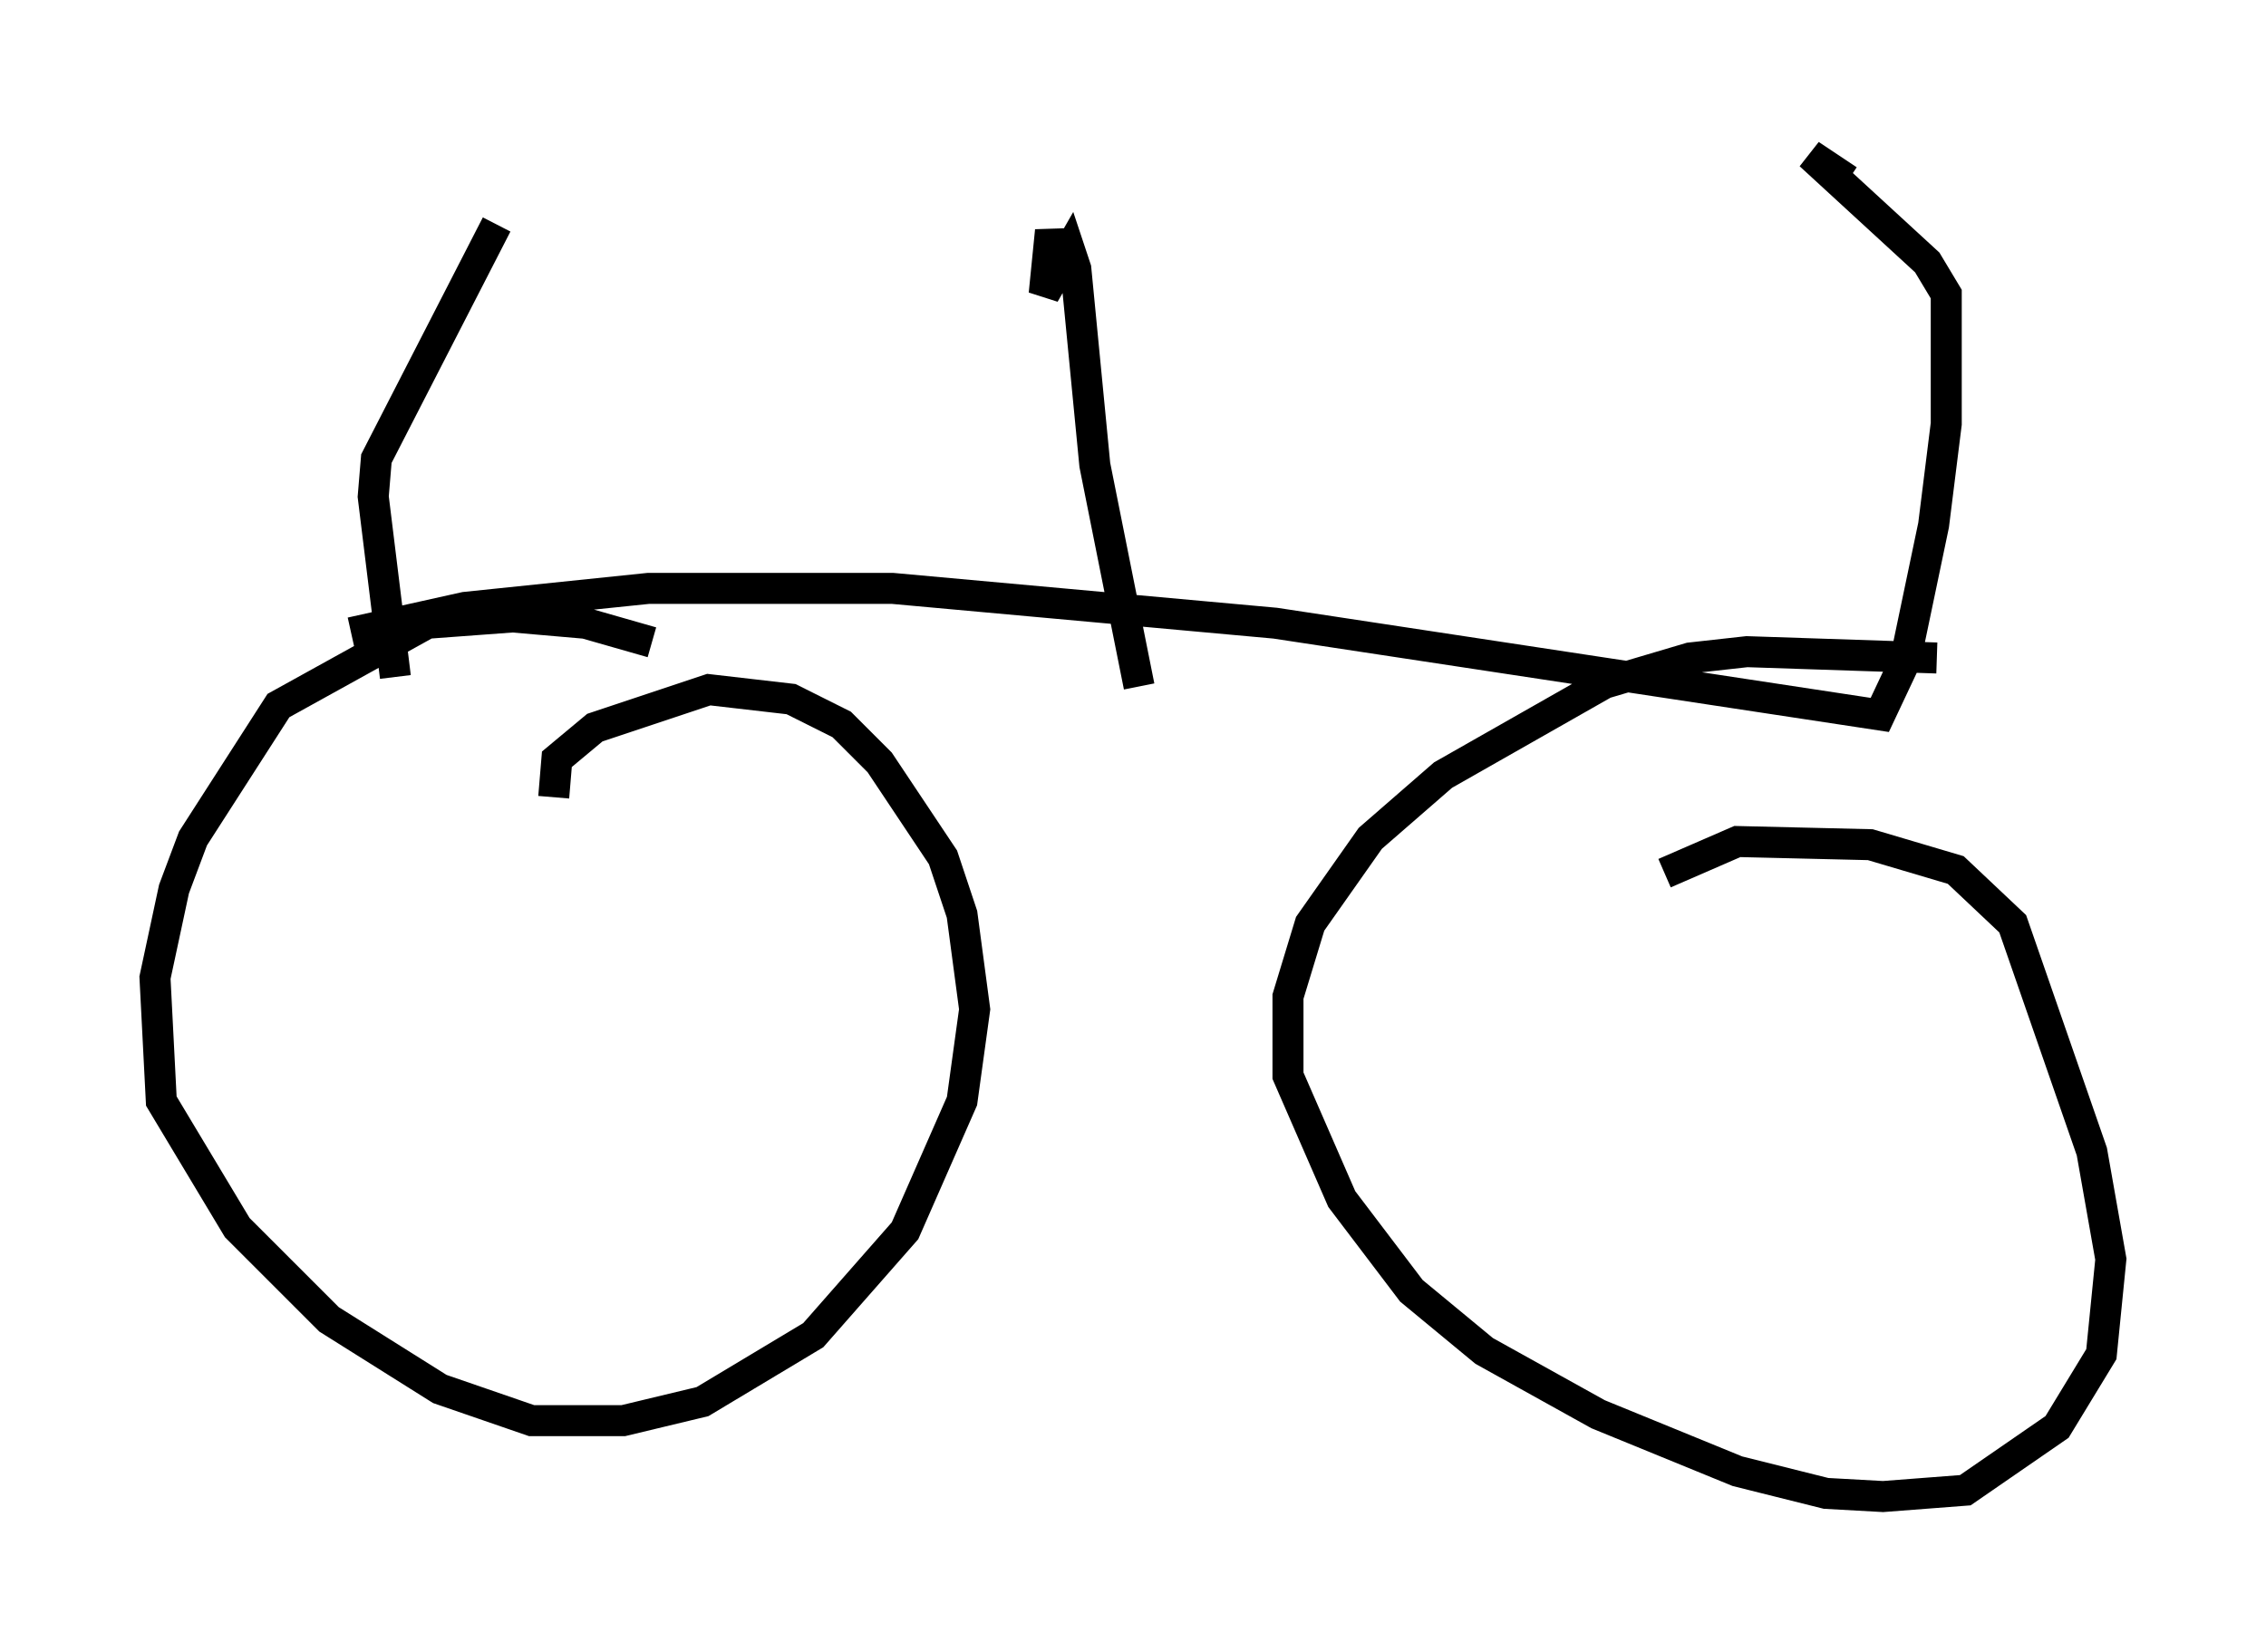 <?xml version="1.0" encoding="utf-8" ?>
<svg baseProfile="full" height="53.284" version="1.1" width="73.088" xmlns="http://www.w3.org/2000/svg" xmlns:ev="http://www.w3.org/2001/xml-events" xmlns:xlink="http://www.w3.org/1999/xlink"><defs /><rect fill="white" height="53.284" width="73.088" x="0" y="0" /><path d="M22.252, 23.171 m0.0, 0.0 m-1.225, -2.45 l-2.144, -0.613 -2.348, -0.204 l-2.756, 0.204 -4.798, 2.654 l-2.756, 4.288 -0.613, 1.633 l-0.613, 2.858 0.204, 3.981 l2.45, 4.083 2.96, 2.96 l3.573, 2.246 2.96, 1.021 l2.96, 0.0 2.552, -0.613 l3.573, -2.144 2.96, -3.369 l1.838, -4.185 0.408, -2.96 l-0.408, -3.063 -0.613, -1.838 l-2.042, -3.063 -1.225, -1.225 l-1.633, -0.817 -2.654, -0.306 l-3.675, 1.225 -1.225, 1.021 l-0.102, 1.225 m44.611, -4.492 l-6.125, -0.204 -1.838, 0.204 l-2.756, 0.817 -5.206, 2.96 l-2.348, 2.042 -1.94, 2.756 l-0.715, 2.348 0.0, 2.552 l1.735, 3.981 2.246, 2.96 l2.348, 1.94 3.675, 2.042 l4.492, 1.838 2.858, 0.715 l1.838, 0.102 2.654, -0.204 l2.96, -2.042 1.429, -2.348 l0.306, -3.063 -0.613, -3.471 l-2.552, -7.35 -1.838, -1.735 l-2.756, -0.817 -4.288, -0.102 l-2.348, 1.021 m-42.365, -7.758 l3.675, -0.817 5.921, -0.613 l7.861, 0.0 12.352, 1.123 l19.498, 2.96 0.817, -1.735 l0.919, -4.39 0.408, -3.267 l0.0, -4.185 -0.613, -1.021 l-3.777, -3.471 1.225, 0.817 m-46.857, 16.027 l-0.715, -5.819 0.102, -1.225 l3.879, -7.554 m20.723, 14.904 l-1.429, -7.146 -0.613, -6.329 l-0.204, -0.613 -0.817, 1.429 l0.204, -2.042 0.204, 1.225 " fill="none" stroke="black" stroke-width="1" /></svg>